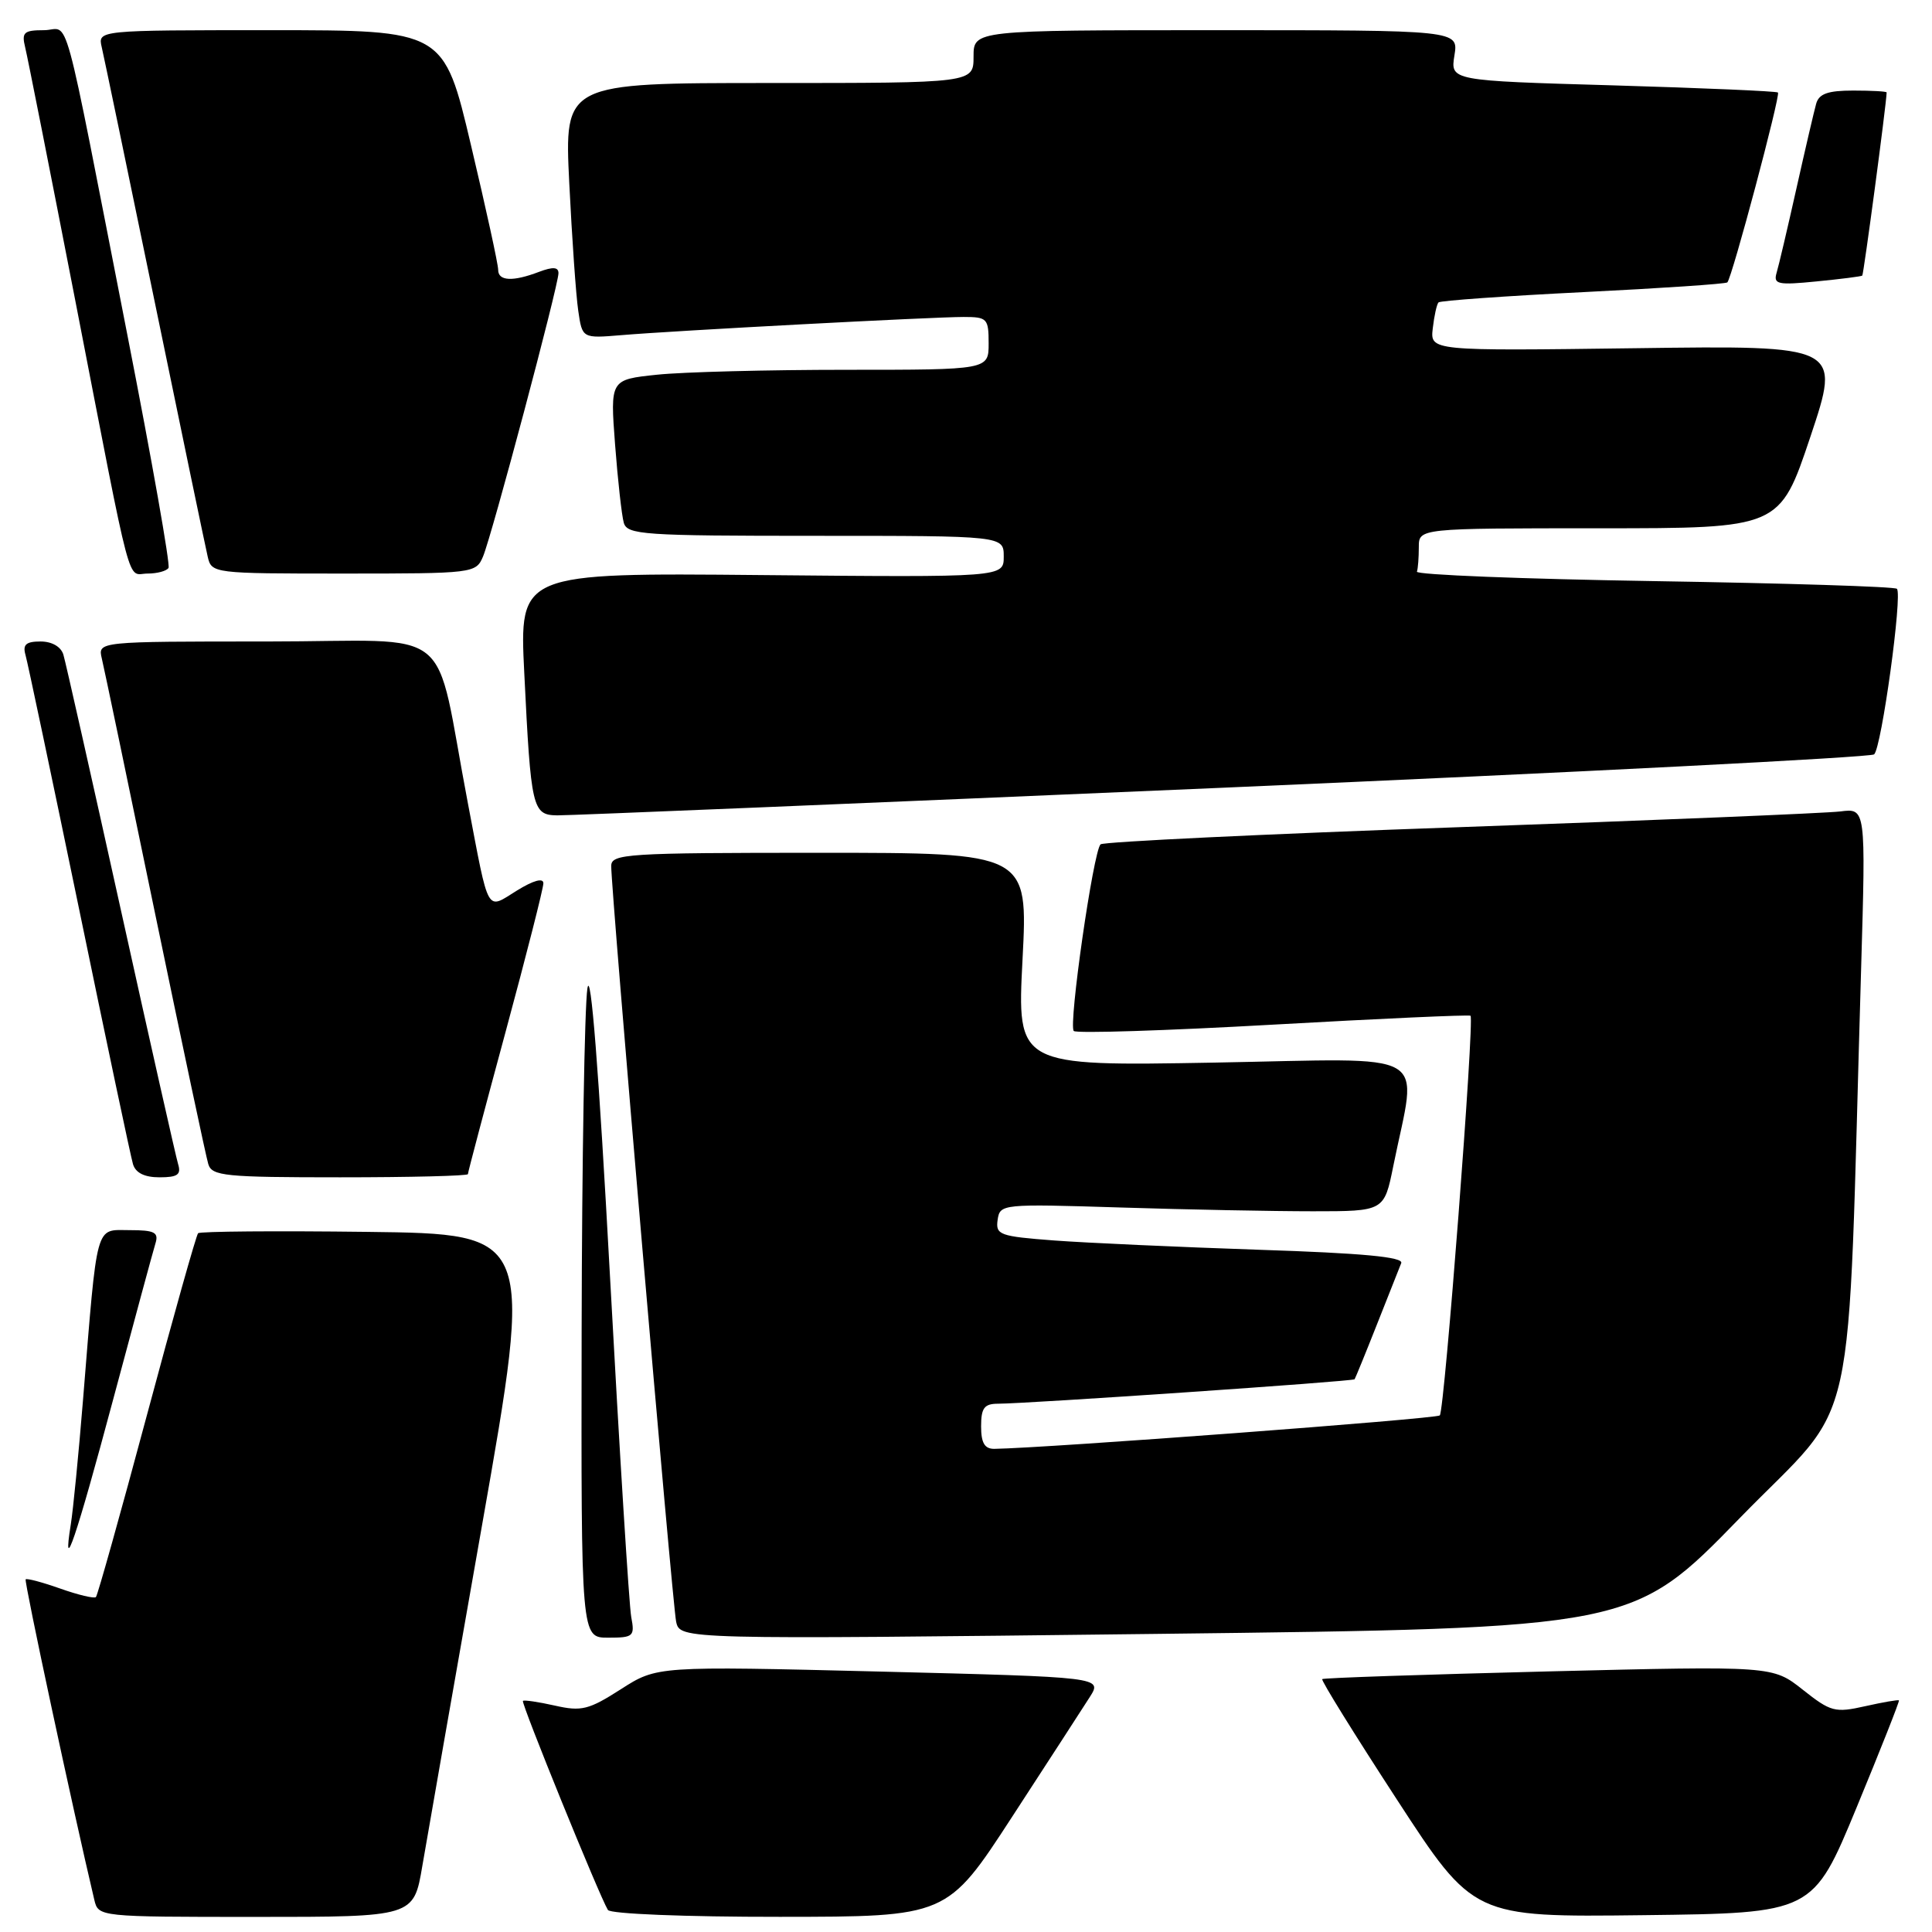 <?xml version="1.0" encoding="UTF-8" standalone="no"?>
<!DOCTYPE svg PUBLIC "-//W3C//DTD SVG 1.1//EN" "http://www.w3.org/Graphics/SVG/1.1/DTD/svg11.dtd" >
<svg xmlns="http://www.w3.org/2000/svg" xmlns:xlink="http://www.w3.org/1999/xlink" version="1.1" viewBox="0 0 256 256">
 <g >
 <path fill="currentColor"
d=" M 55.96 247.25 C 56.59 243.54 60.16 223.18 63.89 202.00 C 70.67 163.50 70.67 163.50 48.69 163.23 C 36.60 163.08 26.50 163.16 26.25 163.41 C 26.00 163.66 22.95 174.52 19.46 187.54 C 15.97 200.56 12.93 211.40 12.71 211.62 C 12.49 211.84 10.37 211.34 8.00 210.50 C 5.63 209.66 3.56 209.11 3.40 209.27 C 3.17 209.49 9.68 239.86 12.50 251.75 C 13.04 253.99 13.09 254.00 33.93 254.00 C 54.82 254.00 54.82 254.00 55.96 247.25 Z  M 134.11 240.74 C 138.85 233.46 143.48 226.31 144.40 224.87 C 146.08 222.23 146.08 222.23 116.57 221.49 C 87.06 220.76 87.06 220.76 82.27 223.83 C 78.01 226.56 77.05 226.80 73.52 226.00 C 71.34 225.51 69.43 225.23 69.29 225.38 C 69.02 225.65 79.45 251.30 80.55 253.08 C 80.87 253.60 90.80 254.00 103.31 253.99 C 125.50 253.98 125.50 253.98 134.11 240.74 Z  M 246.01 239.50 C 249.19 231.80 251.72 225.41 251.62 225.31 C 251.53 225.20 249.51 225.55 247.15 226.08 C 243.14 226.98 242.58 226.83 238.87 223.89 C 234.89 220.74 234.89 220.74 205.19 221.47 C 188.86 221.88 175.36 222.33 175.20 222.49 C 175.03 222.65 179.47 229.81 185.07 238.41 C 195.24 254.04 195.24 254.04 217.73 253.77 C 240.22 253.50 240.22 253.50 246.01 239.50 Z  M 83.64 214.25 C 83.36 212.74 82.09 192.38 80.82 169.00 C 79.34 141.75 78.27 128.11 77.83 131.00 C 77.46 133.47 77.11 153.84 77.07 176.25 C 77.00 217.00 77.00 217.00 80.58 217.00 C 83.94 217.00 84.13 216.83 83.64 214.25 Z  M 230.55 201.13 C 246.49 184.75 244.70 192.83 246.61 128.29 C 247.23 107.09 247.23 107.09 243.86 107.52 C 242.01 107.75 219.35 108.69 193.50 109.60 C 167.65 110.51 146.20 111.54 145.83 111.88 C 144.87 112.78 141.55 135.88 142.28 136.61 C 142.62 136.95 154.50 136.57 168.70 135.77 C 182.89 134.97 194.66 134.44 194.85 134.59 C 195.40 135.02 191.41 186.93 190.78 187.55 C 190.33 188.00 138.57 191.88 131.75 191.98 C 130.47 191.99 130.00 191.20 130.00 189.00 C 130.00 186.56 130.42 186.00 132.25 186.00 C 136.16 185.99 179.30 183.04 179.49 182.76 C 179.59 182.62 180.93 179.35 182.45 175.50 C 183.98 171.65 185.43 167.99 185.67 167.37 C 185.99 166.56 180.57 166.05 166.81 165.60 C 156.19 165.24 143.99 164.69 139.69 164.37 C 132.44 163.82 131.91 163.63 132.19 161.64 C 132.50 159.53 132.73 159.51 148.50 160.00 C 157.30 160.28 168.76 160.50 173.96 160.50 C 183.41 160.50 183.41 160.50 184.62 154.50 C 187.79 138.80 190.35 140.27 160.92 140.80 C 134.76 141.27 134.76 141.27 135.49 127.14 C 136.22 113.00 136.22 113.00 108.61 113.00 C 82.99 113.00 81.00 113.13 80.99 114.75 C 80.97 118.02 89.09 212.49 89.59 214.87 C 90.10 217.24 90.10 217.24 153.21 216.50 C 216.33 215.75 216.33 215.75 230.55 201.13 Z  M 14.99 185.45 C 17.78 175.03 20.30 165.71 20.60 164.75 C 21.05 163.29 20.48 163.00 17.16 163.00 C 12.57 163.00 12.94 161.64 11.00 185.50 C 10.42 192.65 9.69 200.07 9.38 202.00 C 8.20 209.34 10.10 203.74 14.99 185.45 Z  M 23.60 154.25 C 23.31 153.29 19.89 138.10 16.00 120.50 C 12.11 102.90 8.69 87.71 8.40 86.75 C 8.08 85.69 6.88 85.00 5.37 85.00 C 3.46 85.00 2.99 85.41 3.37 86.75 C 3.65 87.71 6.85 102.90 10.49 120.50 C 14.12 138.10 17.33 153.29 17.62 154.25 C 17.96 155.41 19.14 156.00 21.13 156.00 C 23.53 156.00 24.03 155.65 23.60 154.25 Z  M 62.00 155.58 C 62.00 155.34 64.25 146.85 67.00 136.70 C 69.75 126.54 72.00 117.70 72.00 117.04 C 72.00 116.29 70.69 116.65 68.50 118.00 C 64.38 120.55 64.85 121.39 62.01 106.50 C 57.35 82.14 60.89 85.00 35.41 85.00 C 12.96 85.00 12.96 85.00 13.49 87.25 C 13.79 88.49 16.96 103.67 20.54 121.00 C 24.13 138.32 27.30 153.29 27.60 154.25 C 28.08 155.83 29.81 156.00 45.07 156.00 C 54.38 156.00 62.00 155.81 62.00 155.58 Z  M 162.00 104.38 C 209.03 102.34 247.87 100.35 248.33 99.96 C 249.31 99.11 252.11 78.78 251.35 78.02 C 251.07 77.73 236.59 77.28 219.17 77.00 C 201.75 76.72 187.61 76.16 187.75 75.75 C 187.89 75.34 188.00 73.88 188.00 72.50 C 188.00 70.00 188.00 70.00 211.91 70.00 C 235.82 70.00 235.82 70.00 239.88 57.89 C 243.93 45.77 243.93 45.77 216.71 46.14 C 189.50 46.50 189.50 46.50 189.85 43.50 C 190.04 41.85 190.38 40.31 190.61 40.07 C 190.84 39.84 199.46 39.22 209.76 38.71 C 220.07 38.20 228.67 37.62 228.88 37.42 C 229.49 36.86 235.95 12.61 235.59 12.26 C 235.41 12.08 225.57 11.66 213.72 11.31 C 192.18 10.69 192.18 10.69 192.72 7.34 C 193.26 4.00 193.26 4.00 161.13 4.00 C 129.00 4.00 129.00 4.00 129.00 7.50 C 129.00 11.00 129.00 11.00 101.89 11.00 C 74.78 11.00 74.78 11.00 75.43 24.25 C 75.79 31.54 76.32 39.15 76.62 41.17 C 77.15 44.84 77.15 44.84 82.32 44.41 C 89.40 43.81 123.57 42.00 127.68 42.00 C 130.81 42.00 131.00 42.20 131.00 45.50 C 131.00 49.00 131.00 49.00 112.15 49.00 C 101.78 49.00 90.49 49.29 87.07 49.65 C 80.85 50.30 80.85 50.30 81.50 58.90 C 81.86 63.63 82.38 68.29 82.65 69.25 C 83.09 70.86 85.18 71.00 108.07 71.00 C 133.00 71.00 133.00 71.00 133.00 73.75 C 133.00 76.50 133.00 76.50 100.91 76.20 C 68.81 75.90 68.81 75.90 69.47 89.20 C 70.35 107.18 70.54 107.99 73.83 108.04 C 75.30 108.06 114.97 106.41 162.00 104.38 Z  M 22.33 75.25 C 22.58 74.84 20.13 61.00 16.90 44.50 C 8.01 -0.89 9.35 4.00 5.82 4.00 C 3.17 4.00 2.85 4.29 3.33 6.25 C 3.64 7.49 6.64 22.67 10.01 40.00 C 17.69 79.53 16.76 76.00 19.55 76.00 C 20.83 76.00 22.08 75.66 22.33 75.25 Z  M 64.00 73.75 C 65.16 71.02 74.00 37.82 74.00 36.20 C 74.00 35.38 73.27 35.33 71.43 36.02 C 67.95 37.35 66.00 37.25 66.01 35.75 C 66.02 35.06 64.40 27.64 62.41 19.25 C 58.81 4.00 58.81 4.00 35.88 4.00 C 12.96 4.00 12.96 4.00 13.48 6.25 C 13.77 7.49 16.93 22.67 20.50 40.00 C 24.07 57.33 27.23 72.51 27.52 73.75 C 28.03 75.98 28.21 76.00 45.54 76.00 C 62.74 76.00 63.06 75.96 64.00 73.75 Z  M 246.76 36.52 C 246.94 36.37 249.94 13.91 249.99 12.25 C 250.00 12.11 248.01 12.00 245.57 12.00 C 242.20 12.00 241.02 12.42 240.65 13.75 C 240.38 14.71 239.20 19.77 238.03 25.00 C 236.86 30.23 235.68 35.26 235.40 36.18 C 234.97 37.67 235.59 37.80 240.70 37.29 C 243.89 36.98 246.62 36.63 246.76 36.52 Z "/>
</g>
</svg>